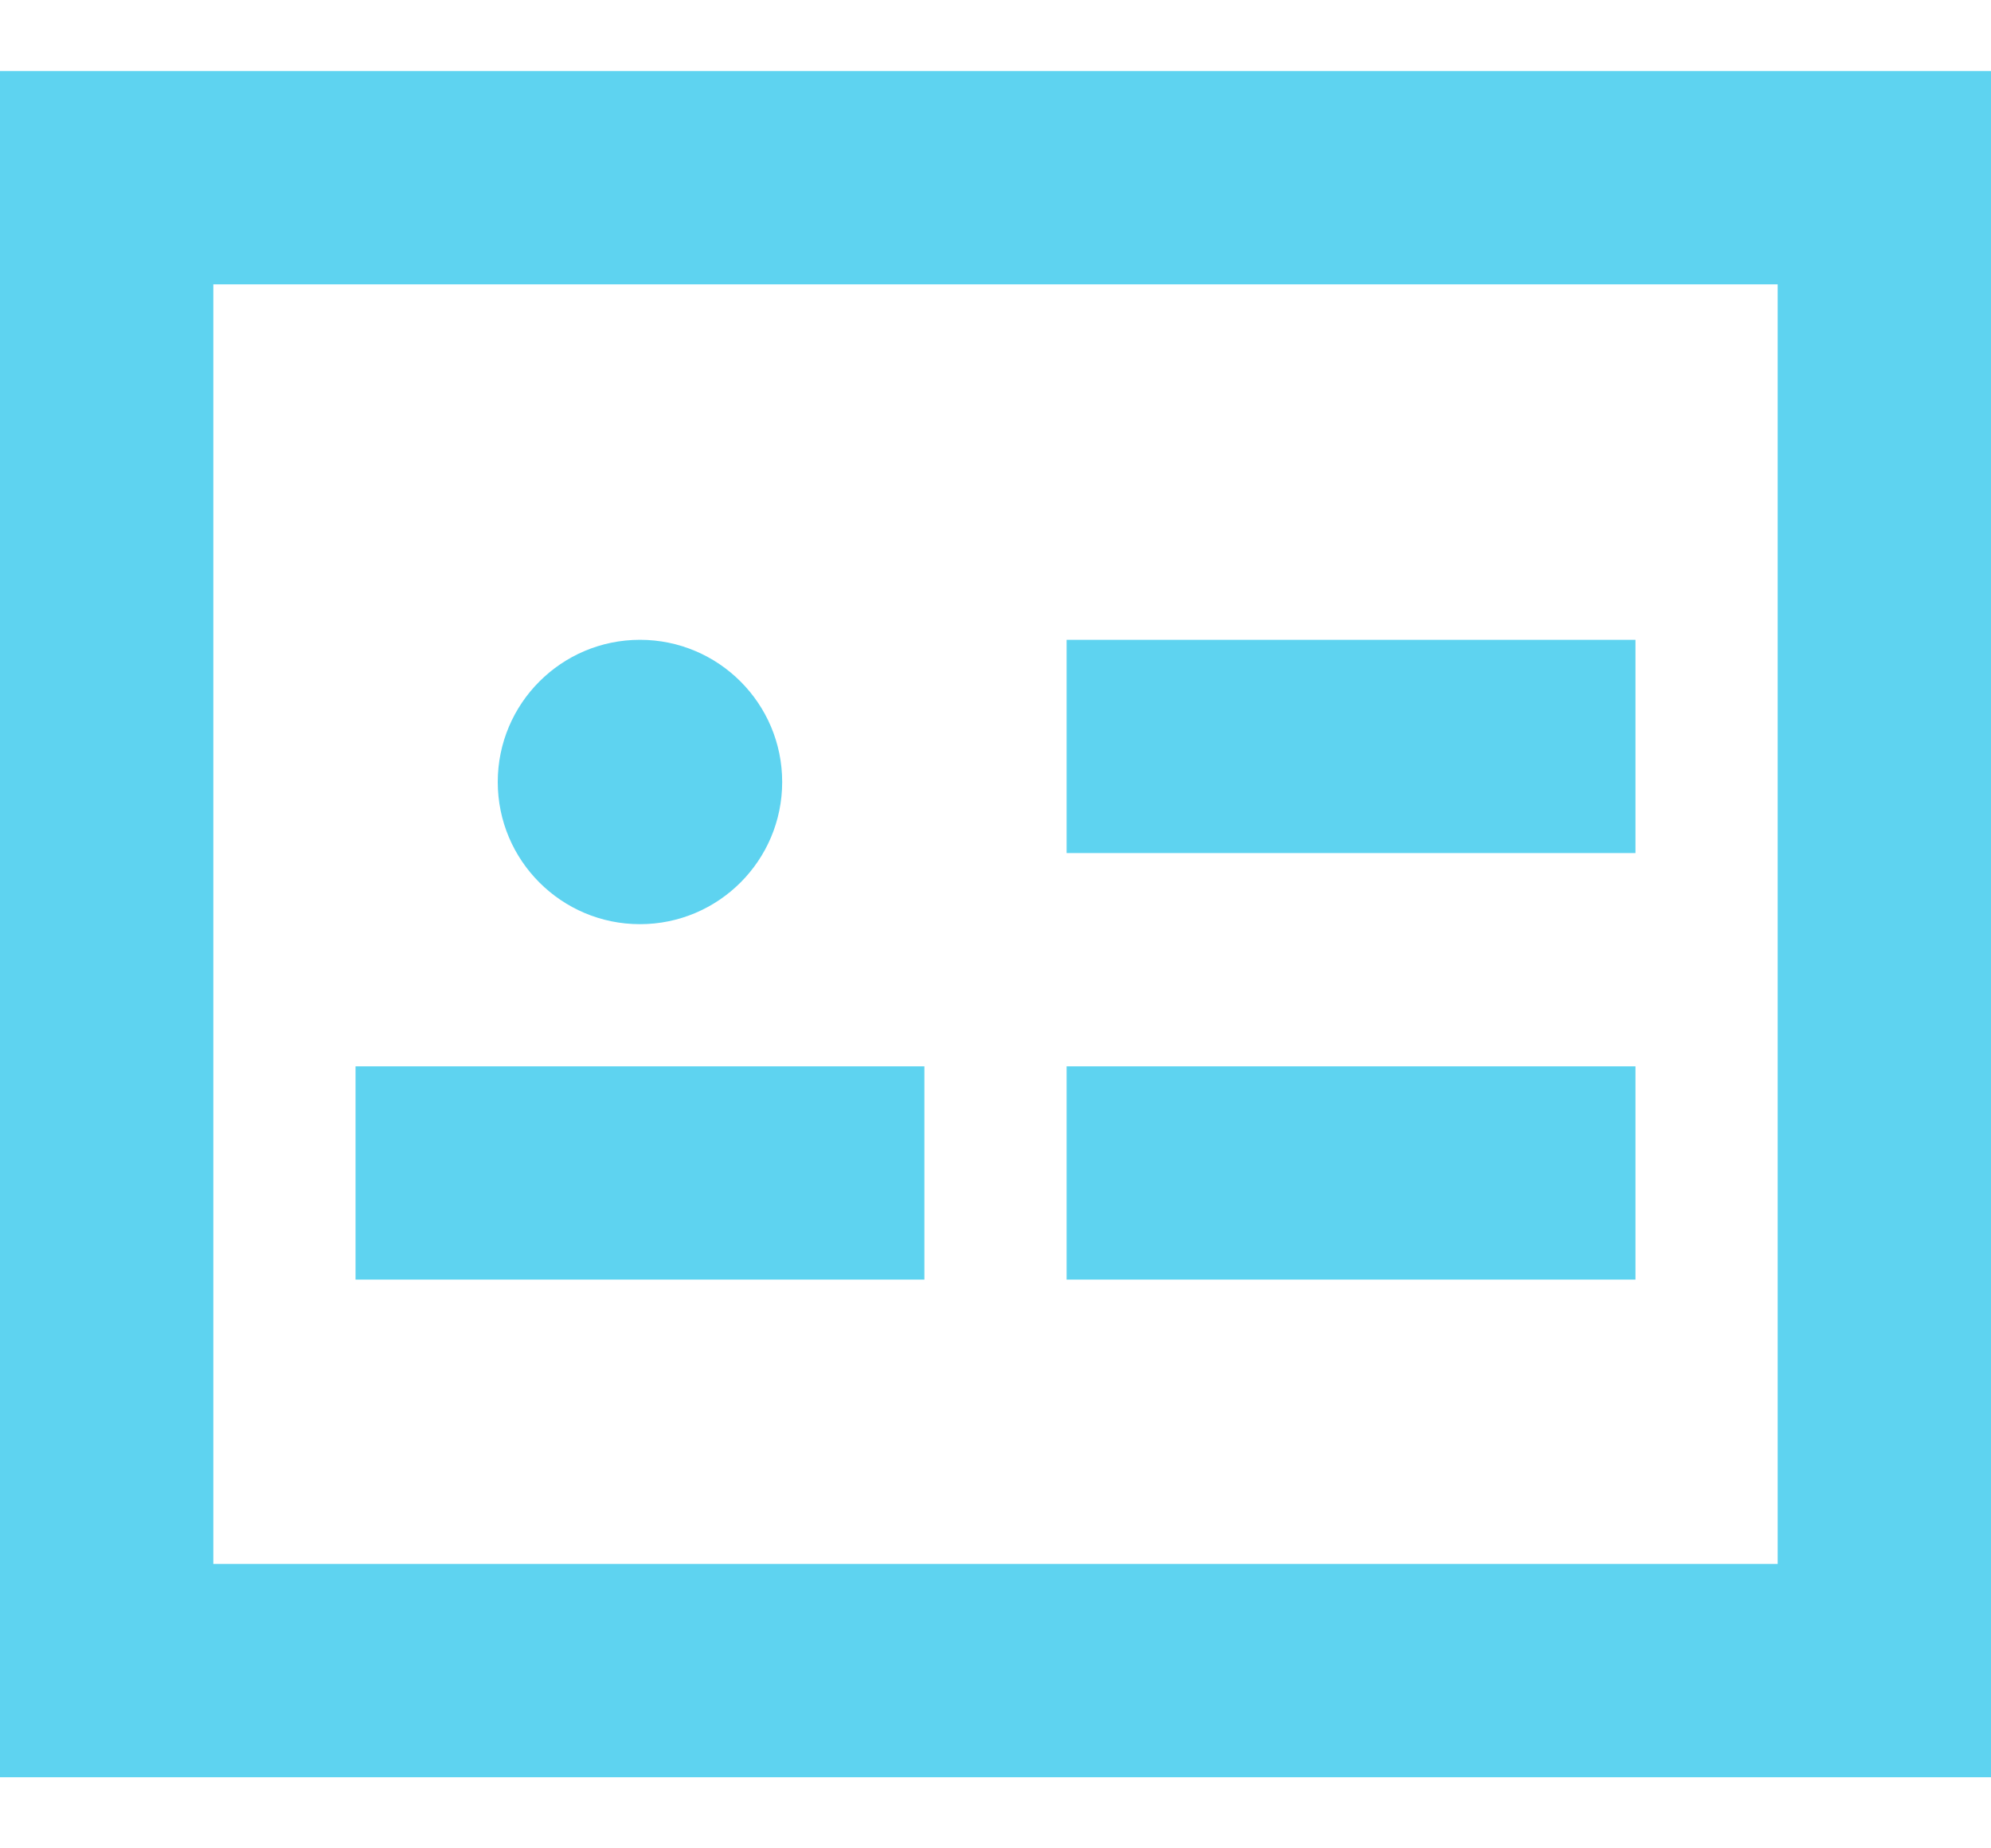 <svg width="14" height="13" viewBox="0 0 14 13" fill="none" xmlns="http://www.w3.org/2000/svg">
<path d="M14 0.5V12.5H0V0.5H14ZM12.5 2H1.5V11H12.5V2ZM6.5 7.5V9H2.5V7.5H6.5ZM11.5 7.5V9H7.5V7.5H11.5ZM4.5 4.5C5.052 4.5 5.5 4.948 5.5 5.5C5.5 6.052 5.052 6.5 4.5 6.5C3.948 6.5 3.5 6.052 3.5 5.5C3.5 4.948 3.948 4.5 4.5 4.5ZM11.5 4.5V6H7.5V4.5H11.5Z" fill="#5ED3F0"/>
</svg>
